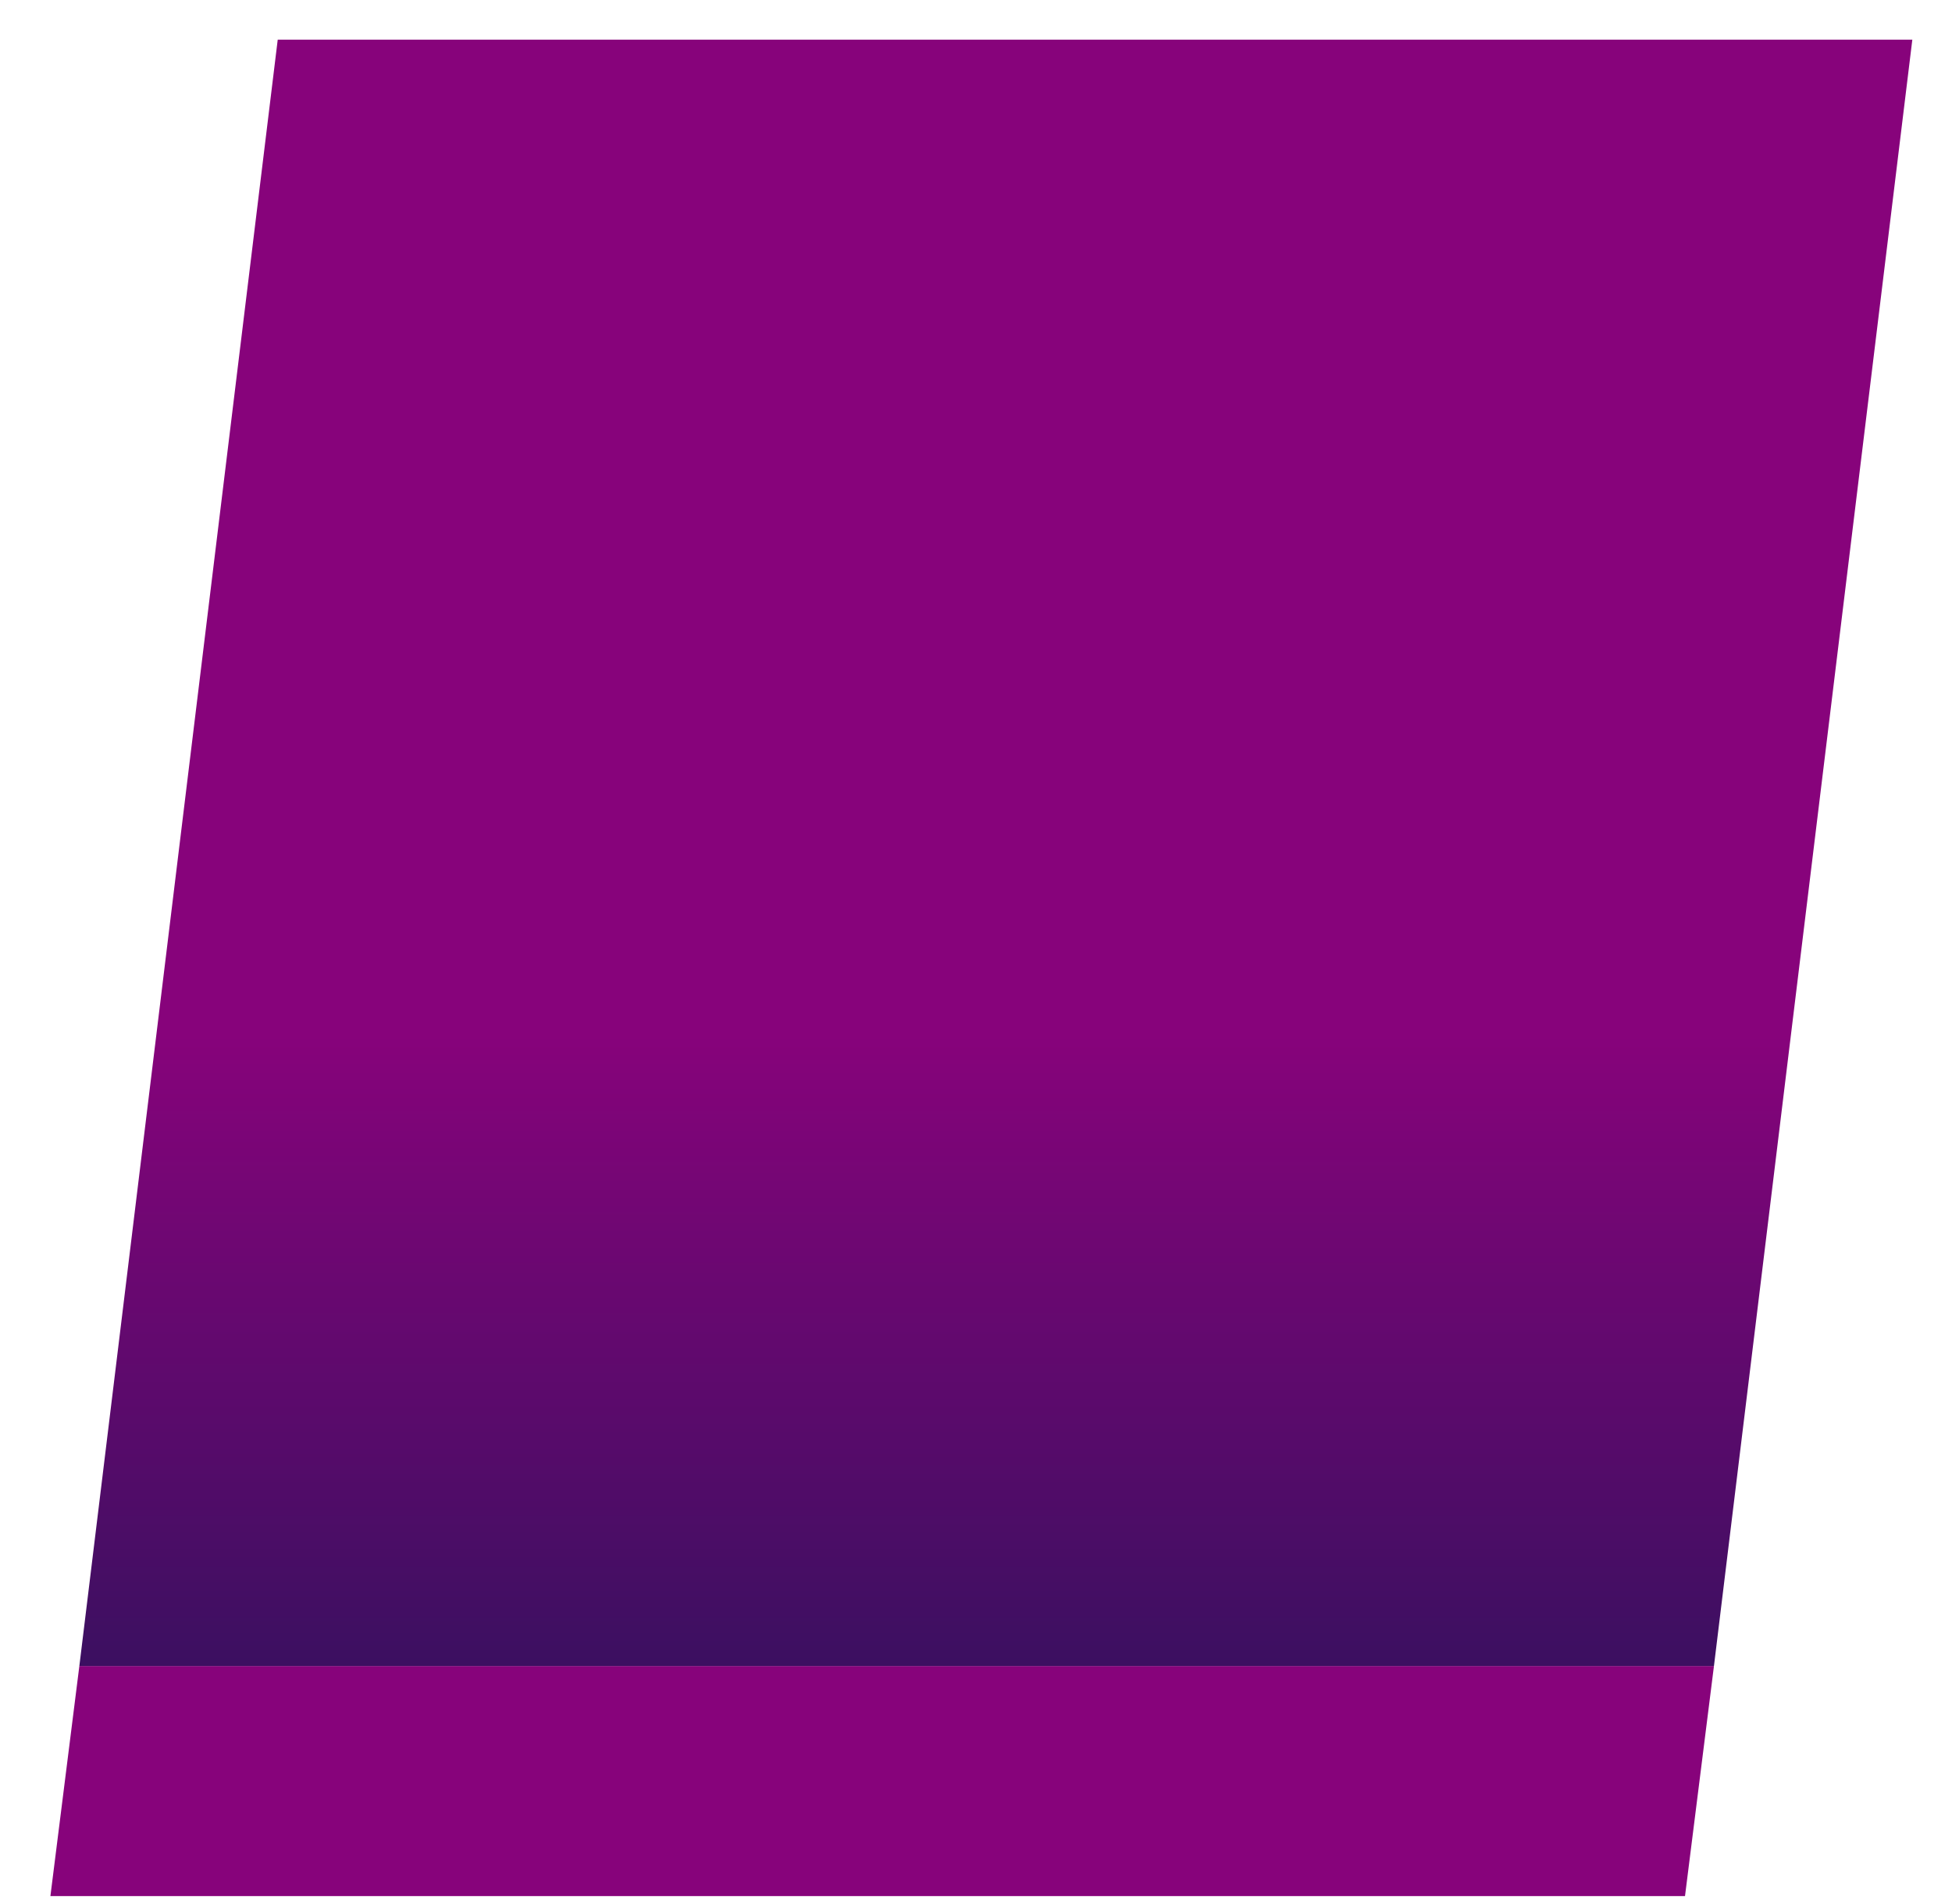 <svg width="123" height="120" viewBox="0 0 123 120" fill="none" xmlns="http://www.w3.org/2000/svg">
<path d="M3.176 119.5L106.176 119.5L108 105L5 105L3.176 119.5Z" fill="#87037B"/>
<path d="M120.5 2.5L17.5 2.5L5 105L108 105L120.5 2.5Z" fill="url(#paint0_linear_2129_8272)"/>
<defs>
<linearGradient id="paint0_linear_2129_8272" x1="61.838" y1="119.5" x2="61.838" y2="2.5" gradientUnits="userSpaceOnUse">
<stop stop-color="#201457"/>
<stop offset="0.464" stop-color="#87037B"/>
</linearGradient>
</defs>
</svg>
